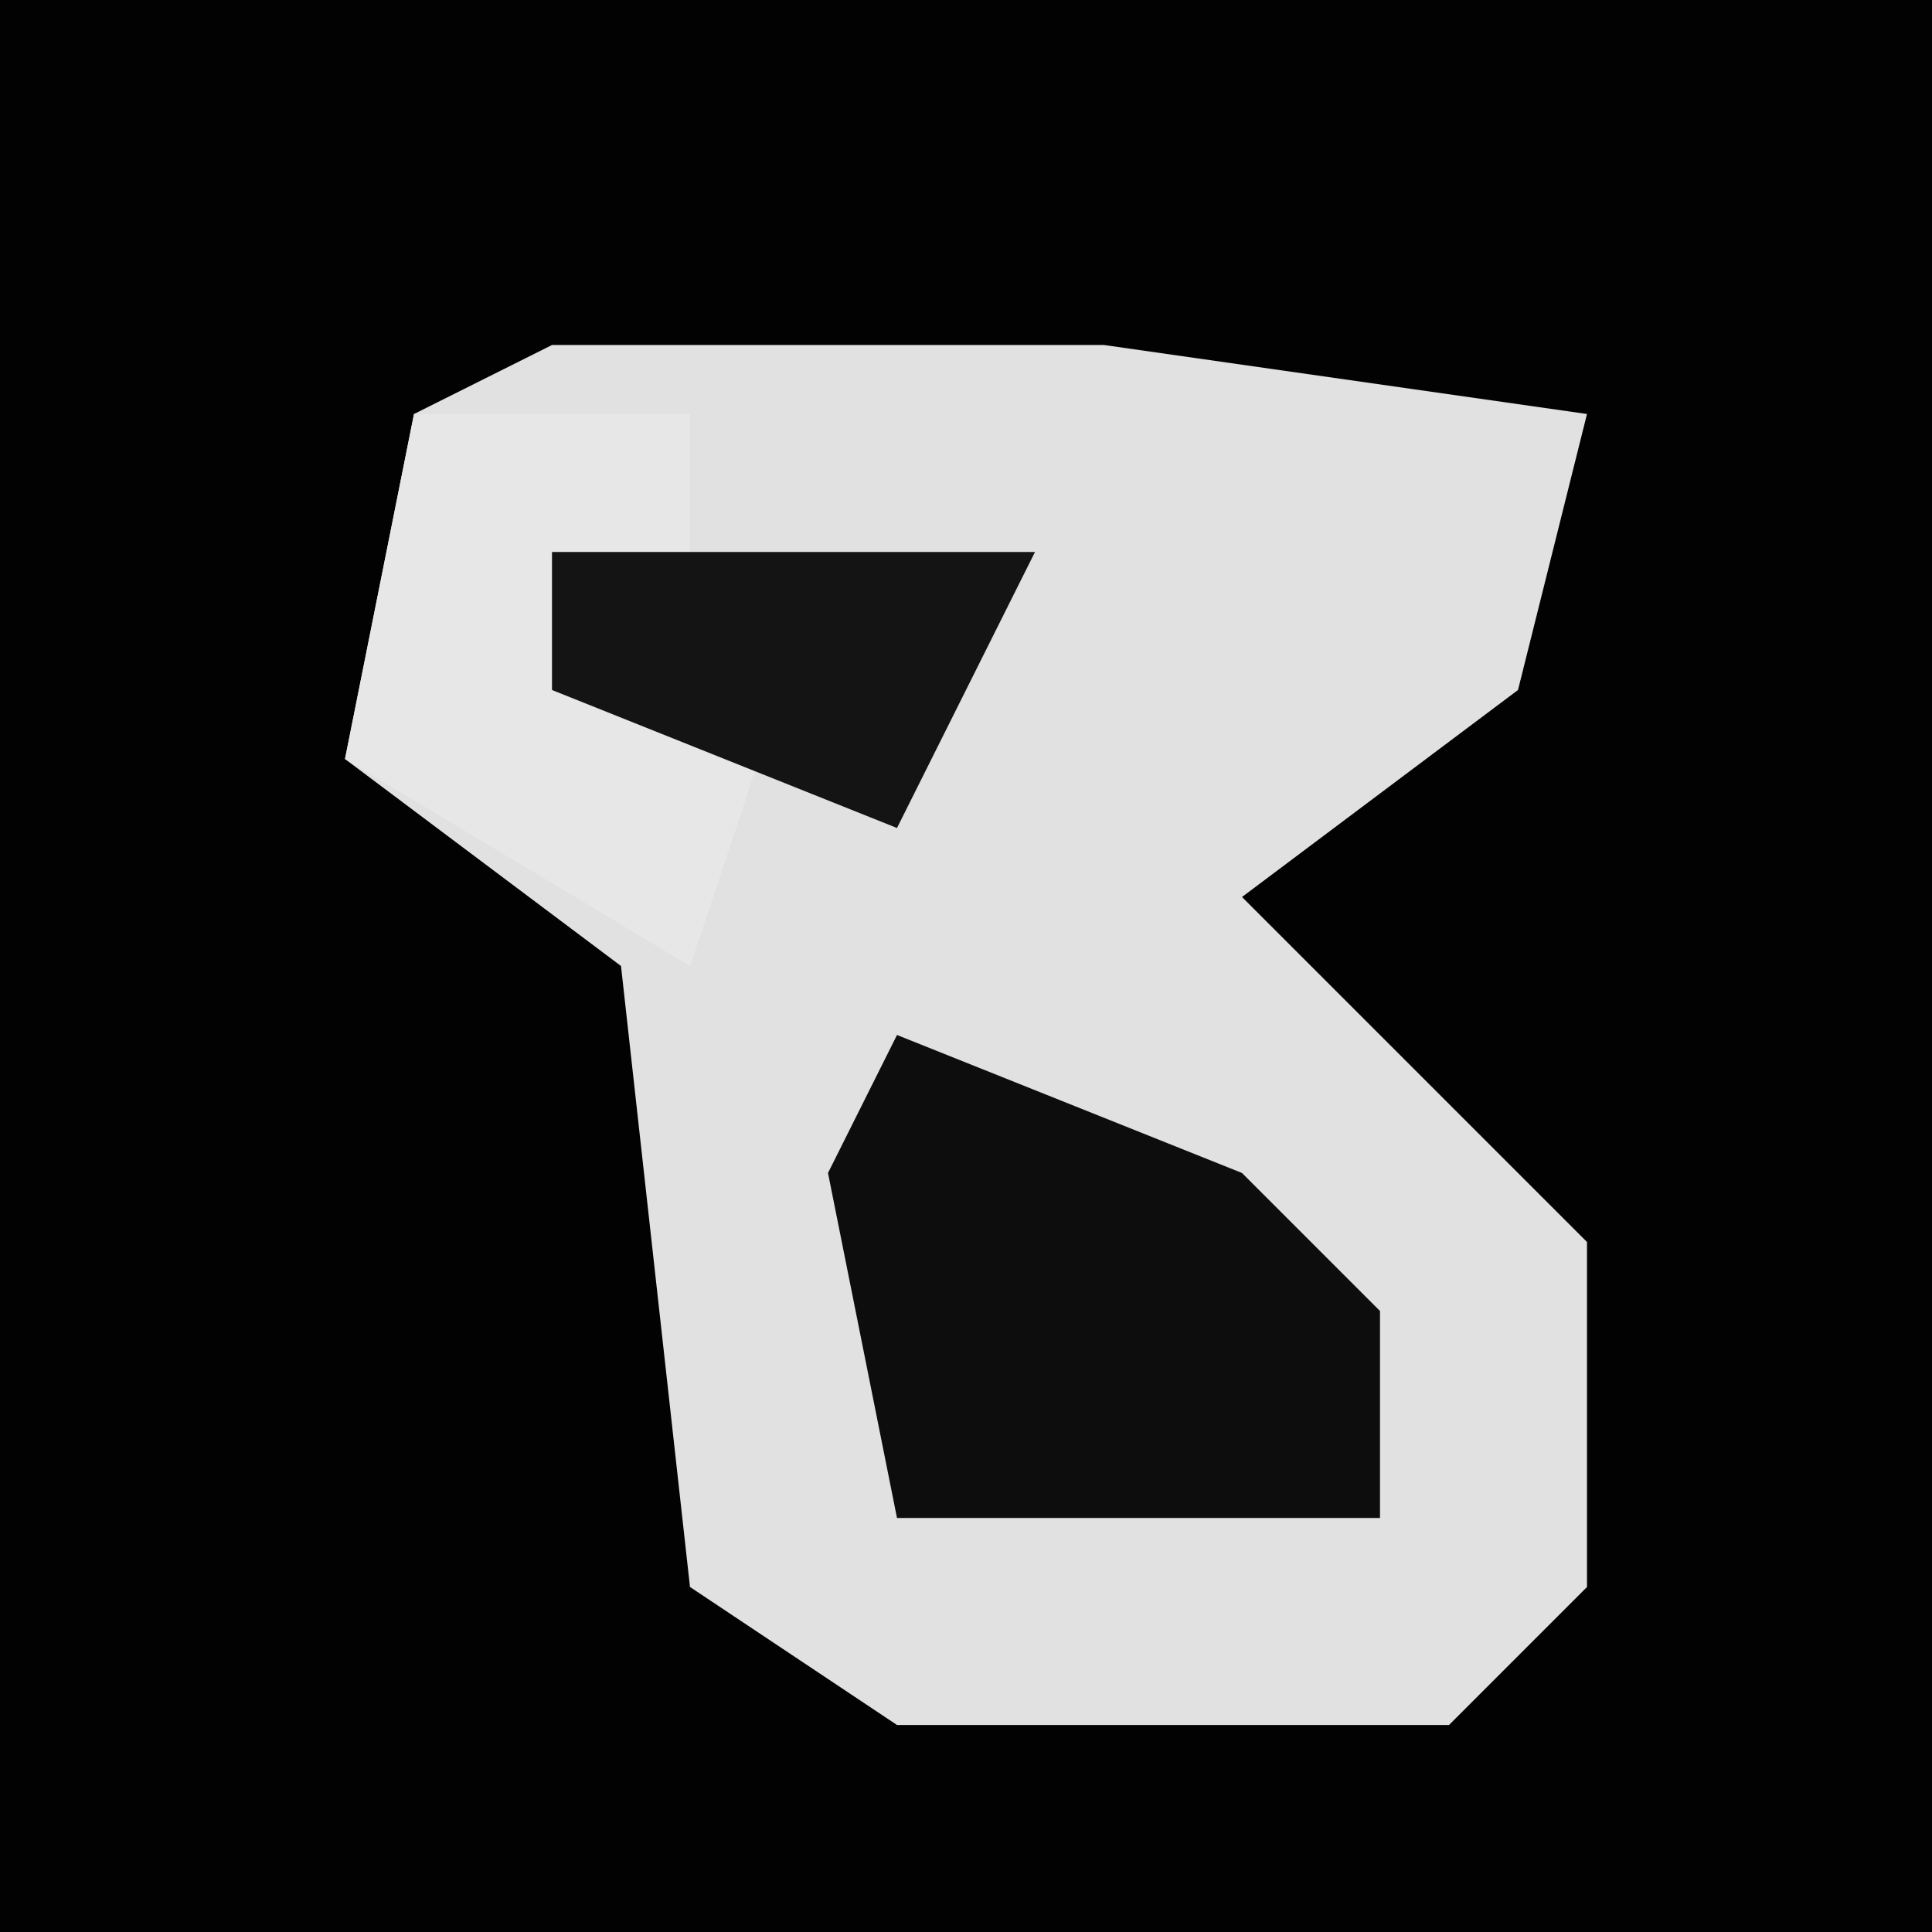<?xml version="1.0" encoding="UTF-8"?>
<svg version="1.1" xmlns="http://www.w3.org/2000/svg" width="28" height="28">
<path d="M0,0 L28,0 L28,28 L0,28 Z " fill="#020202" transform="translate(0,0)"/>
<path d="M0,0 L8,0 L15,1 L14,5 L10,8 L15,13 L15,18 L13,20 L5,20 L2,18 L1,9 L-3,6 L-2,1 Z " fill="#E1E1E1" transform="translate(8,5)"/>
<path d="M0,0 L5,2 L7,4 L7,7 L0,7 L-1,2 Z " fill="#0D0D0D" transform="translate(13,15)"/>
<path d="M0,0 L4,0 L4,2 L2,2 L5,5 L4,8 L-1,5 Z " fill="#E7E7E7" transform="translate(6,6)"/>
<path d="M0,0 L7,0 L5,4 L0,2 Z " fill="#141414" transform="translate(8,8)"/>
</svg>
